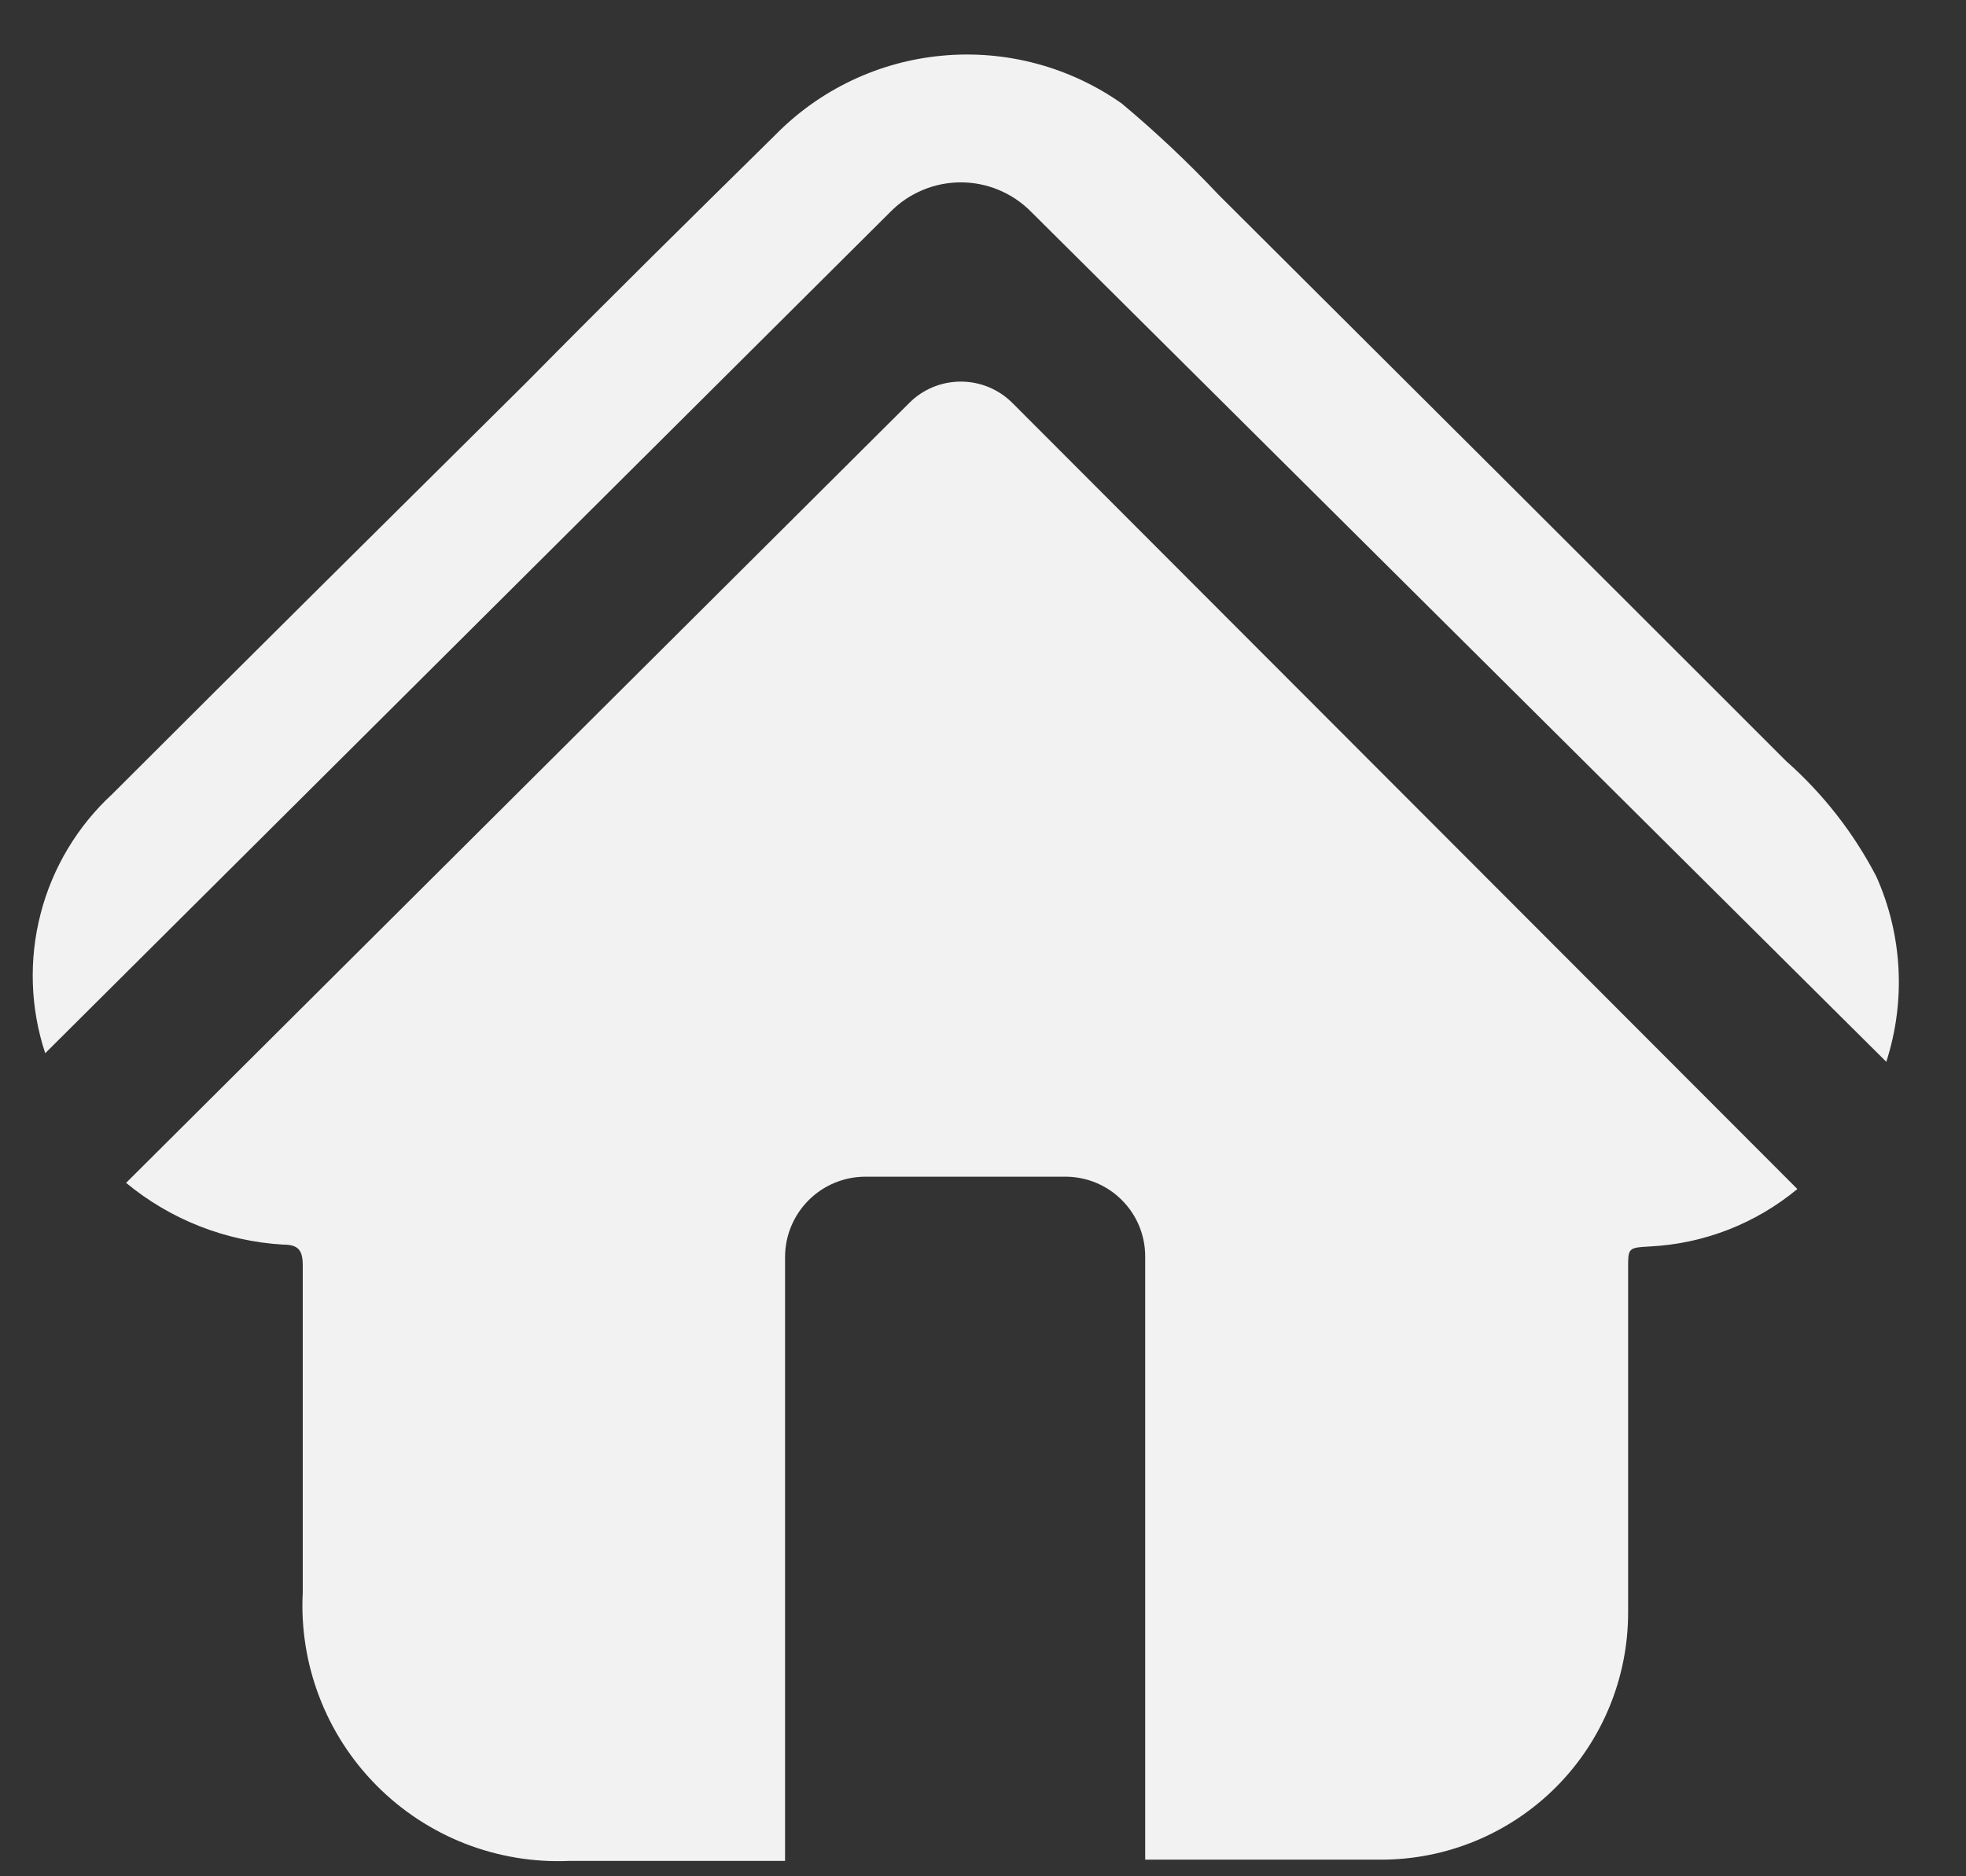 <svg width="22" height="21" viewBox="0 0 22 21" fill="none" xmlns="http://www.w3.org/2000/svg">
<rect x="0" y="0" width="22" height="21" fill="#333333" stroke="none"/>
<path d="M11.329 4.51C11.253 4.434 11.163 4.374 11.064 4.333C10.965 4.292 10.859 4.271 10.752 4.271C10.645 4.271 10.538 4.292 10.439 4.333C10.34 4.374 10.25 4.434 10.175 4.51L1.411 13.239C1.908 13.65 2.523 13.892 3.167 13.93C3.339 13.93 3.388 13.992 3.388 14.165C3.388 15.382 3.388 16.605 3.388 17.821C3.367 18.219 3.43 18.617 3.572 18.989C3.714 19.361 3.932 19.7 4.213 19.983C4.493 20.266 4.829 20.487 5.2 20.633C5.571 20.778 5.968 20.845 6.366 20.828C7.175 20.828 7.984 20.828 8.785 20.828V14.062C8.787 13.824 8.883 13.598 9.051 13.431C9.219 13.264 9.447 13.17 9.684 13.17H11.937C12.171 13.174 12.394 13.269 12.558 13.436C12.723 13.603 12.815 13.827 12.815 14.062V20.814H15.455C16.188 20.814 16.891 20.523 17.41 20.004C17.928 19.486 18.219 18.782 18.219 18.049C18.219 16.764 18.219 15.485 18.219 14.2C18.219 13.965 18.219 13.965 18.461 13.951C19.067 13.921 19.646 13.695 20.113 13.308L11.329 4.51Z" fill="#F2F2F2"/>
<path d="M9.967 2.368C10.07 2.264 10.192 2.182 10.327 2.126C10.461 2.07 10.606 2.041 10.752 2.041C10.898 2.041 11.042 2.07 11.176 2.126C11.311 2.182 11.433 2.264 11.536 2.368L21.108 11.884C21.328 11.203 21.289 10.465 20.997 9.811C20.743 9.322 20.401 8.884 19.988 8.519C17.869 6.399 15.752 4.287 13.637 2.181C13.296 1.819 12.934 1.477 12.552 1.158C11.968 0.747 11.256 0.557 10.544 0.623C9.832 0.688 9.167 1.006 8.668 1.518C7.728 2.444 6.802 3.356 5.903 4.268C4.348 5.81 2.793 7.351 1.259 8.885C0.868 9.245 0.588 9.71 0.455 10.225C0.321 10.74 0.339 11.283 0.506 11.788L9.967 2.368Z" fill="#F2F2F2"/>
</svg>
